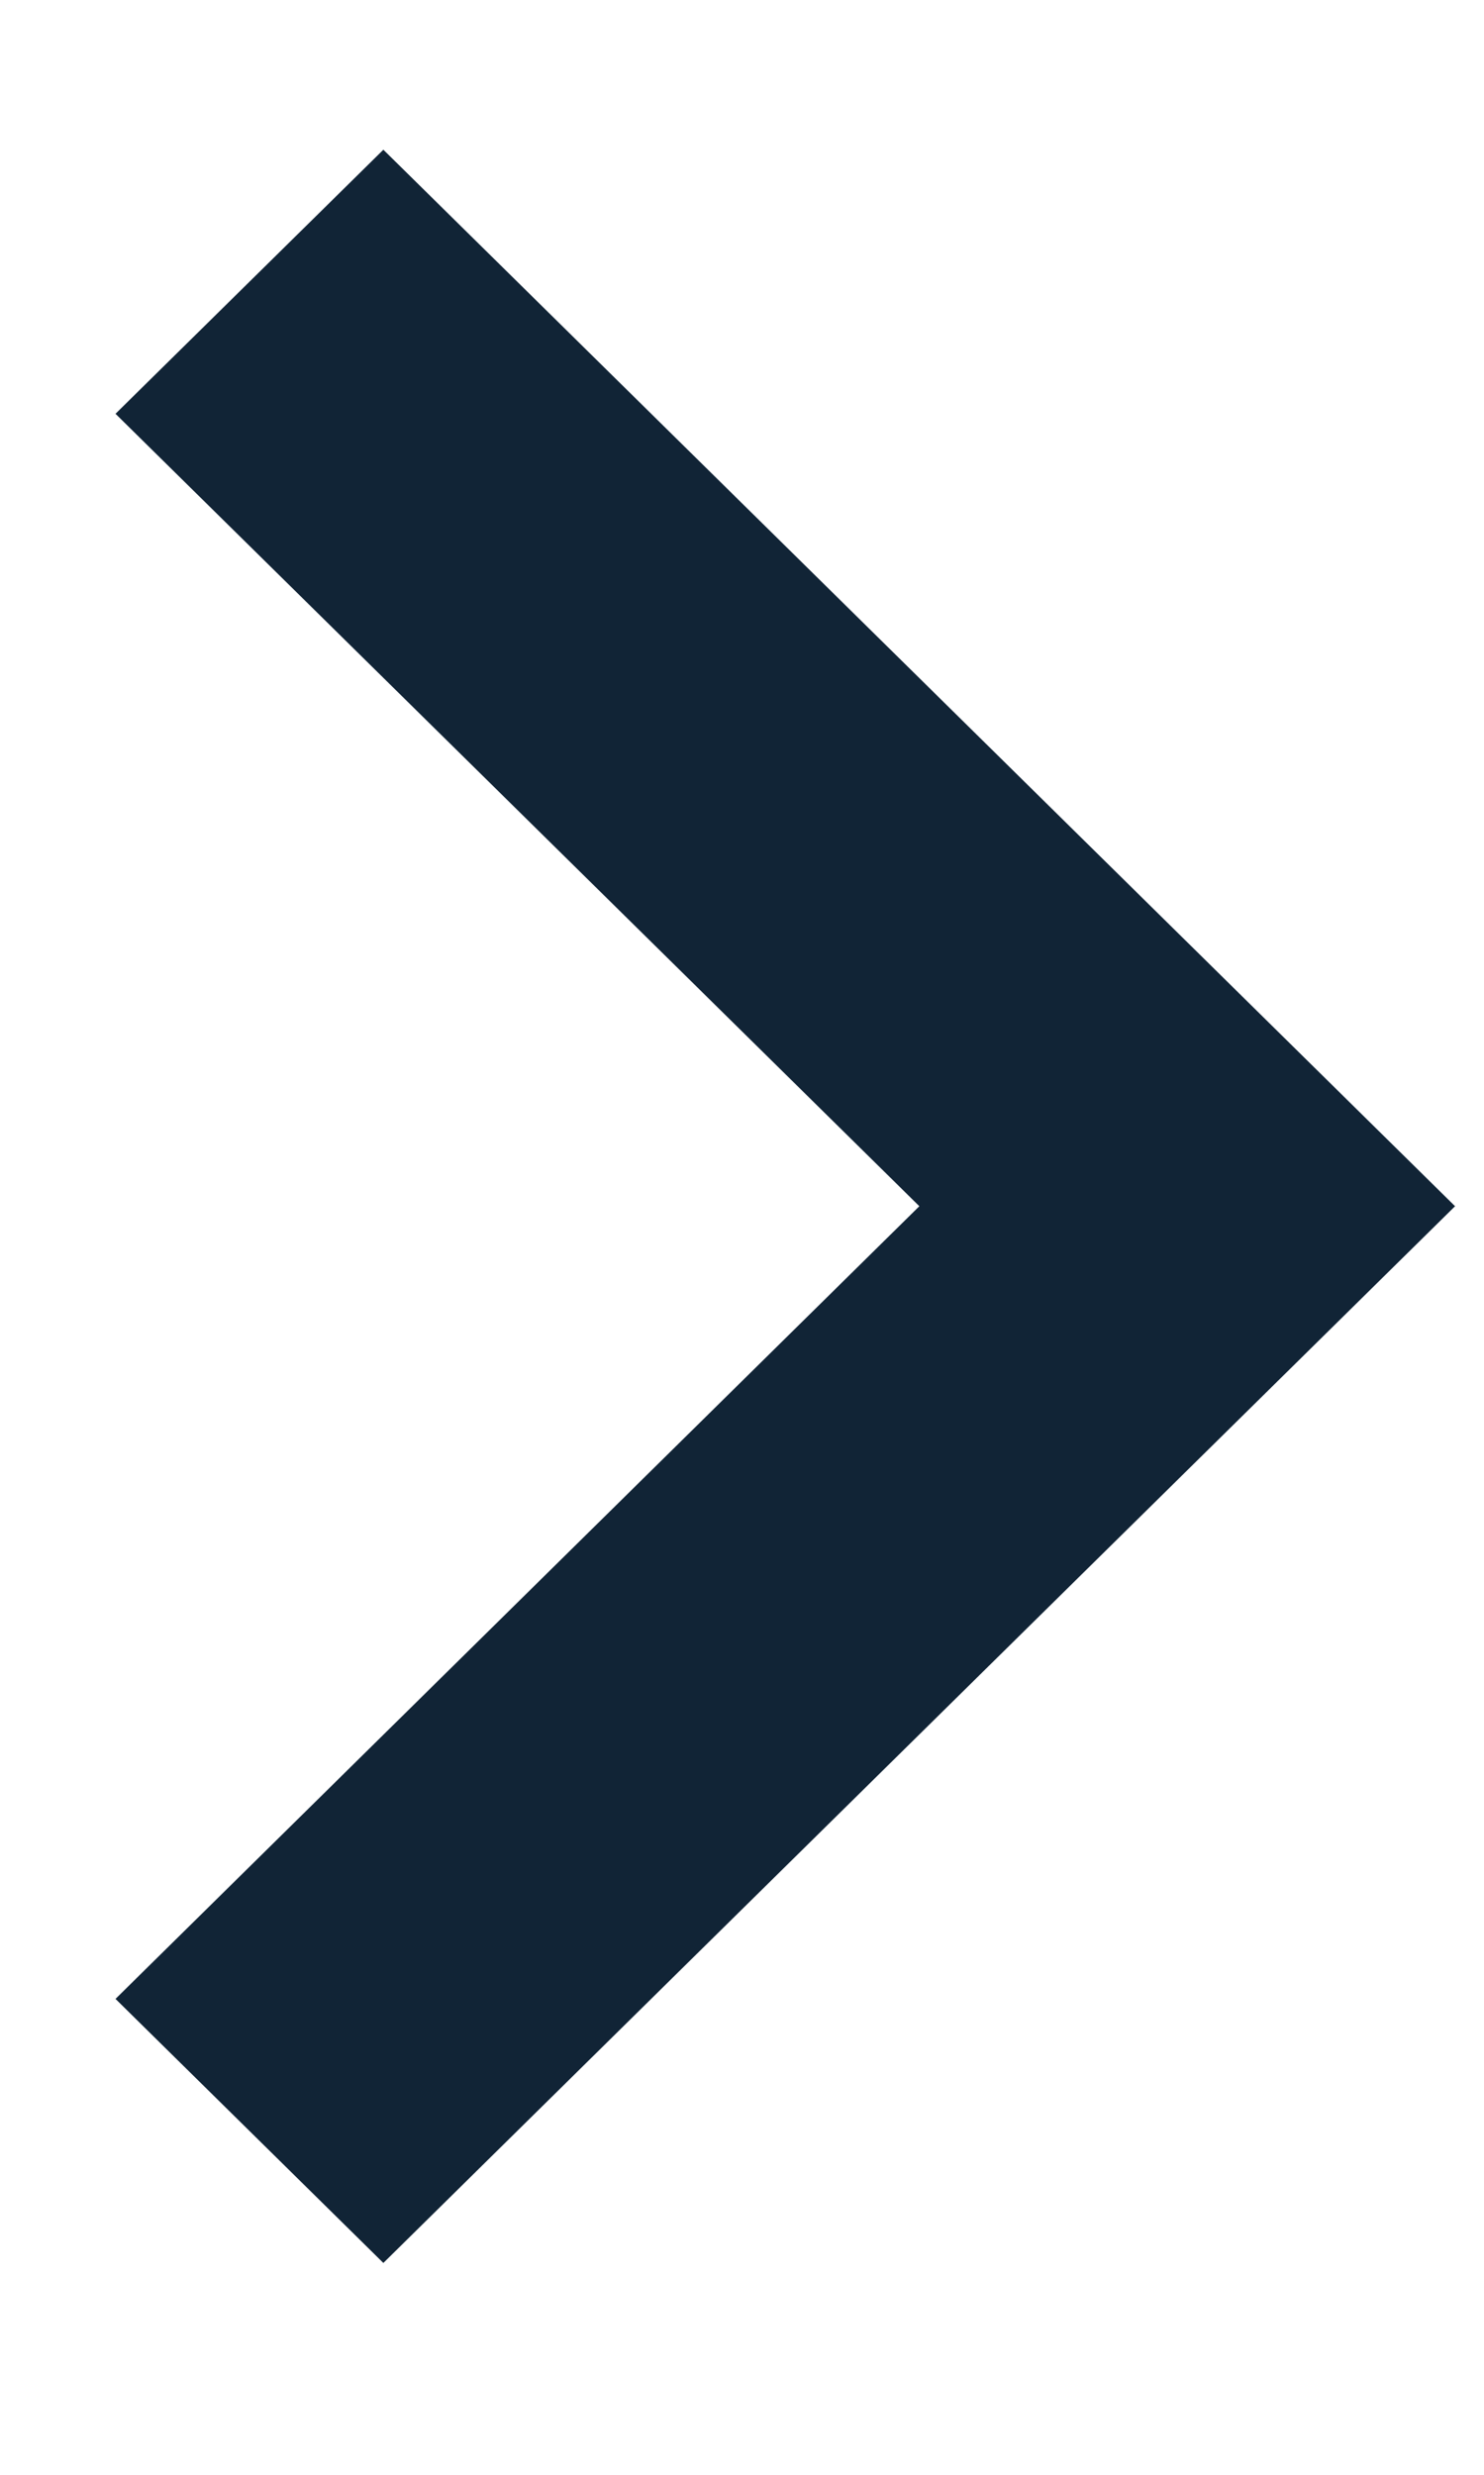 <svg width="6" height="10" viewBox="0 0 6 10" fill="none" xmlns="http://www.w3.org/2000/svg">
<path fill-rule="evenodd" clip-rule="evenodd" d="M0.467 8.077L3.717 4.874L0.467 1.672L1.55 0.605L5.883 4.874L1.55 9.144L0.467 8.077Z" fill="#112436"/>
</svg>